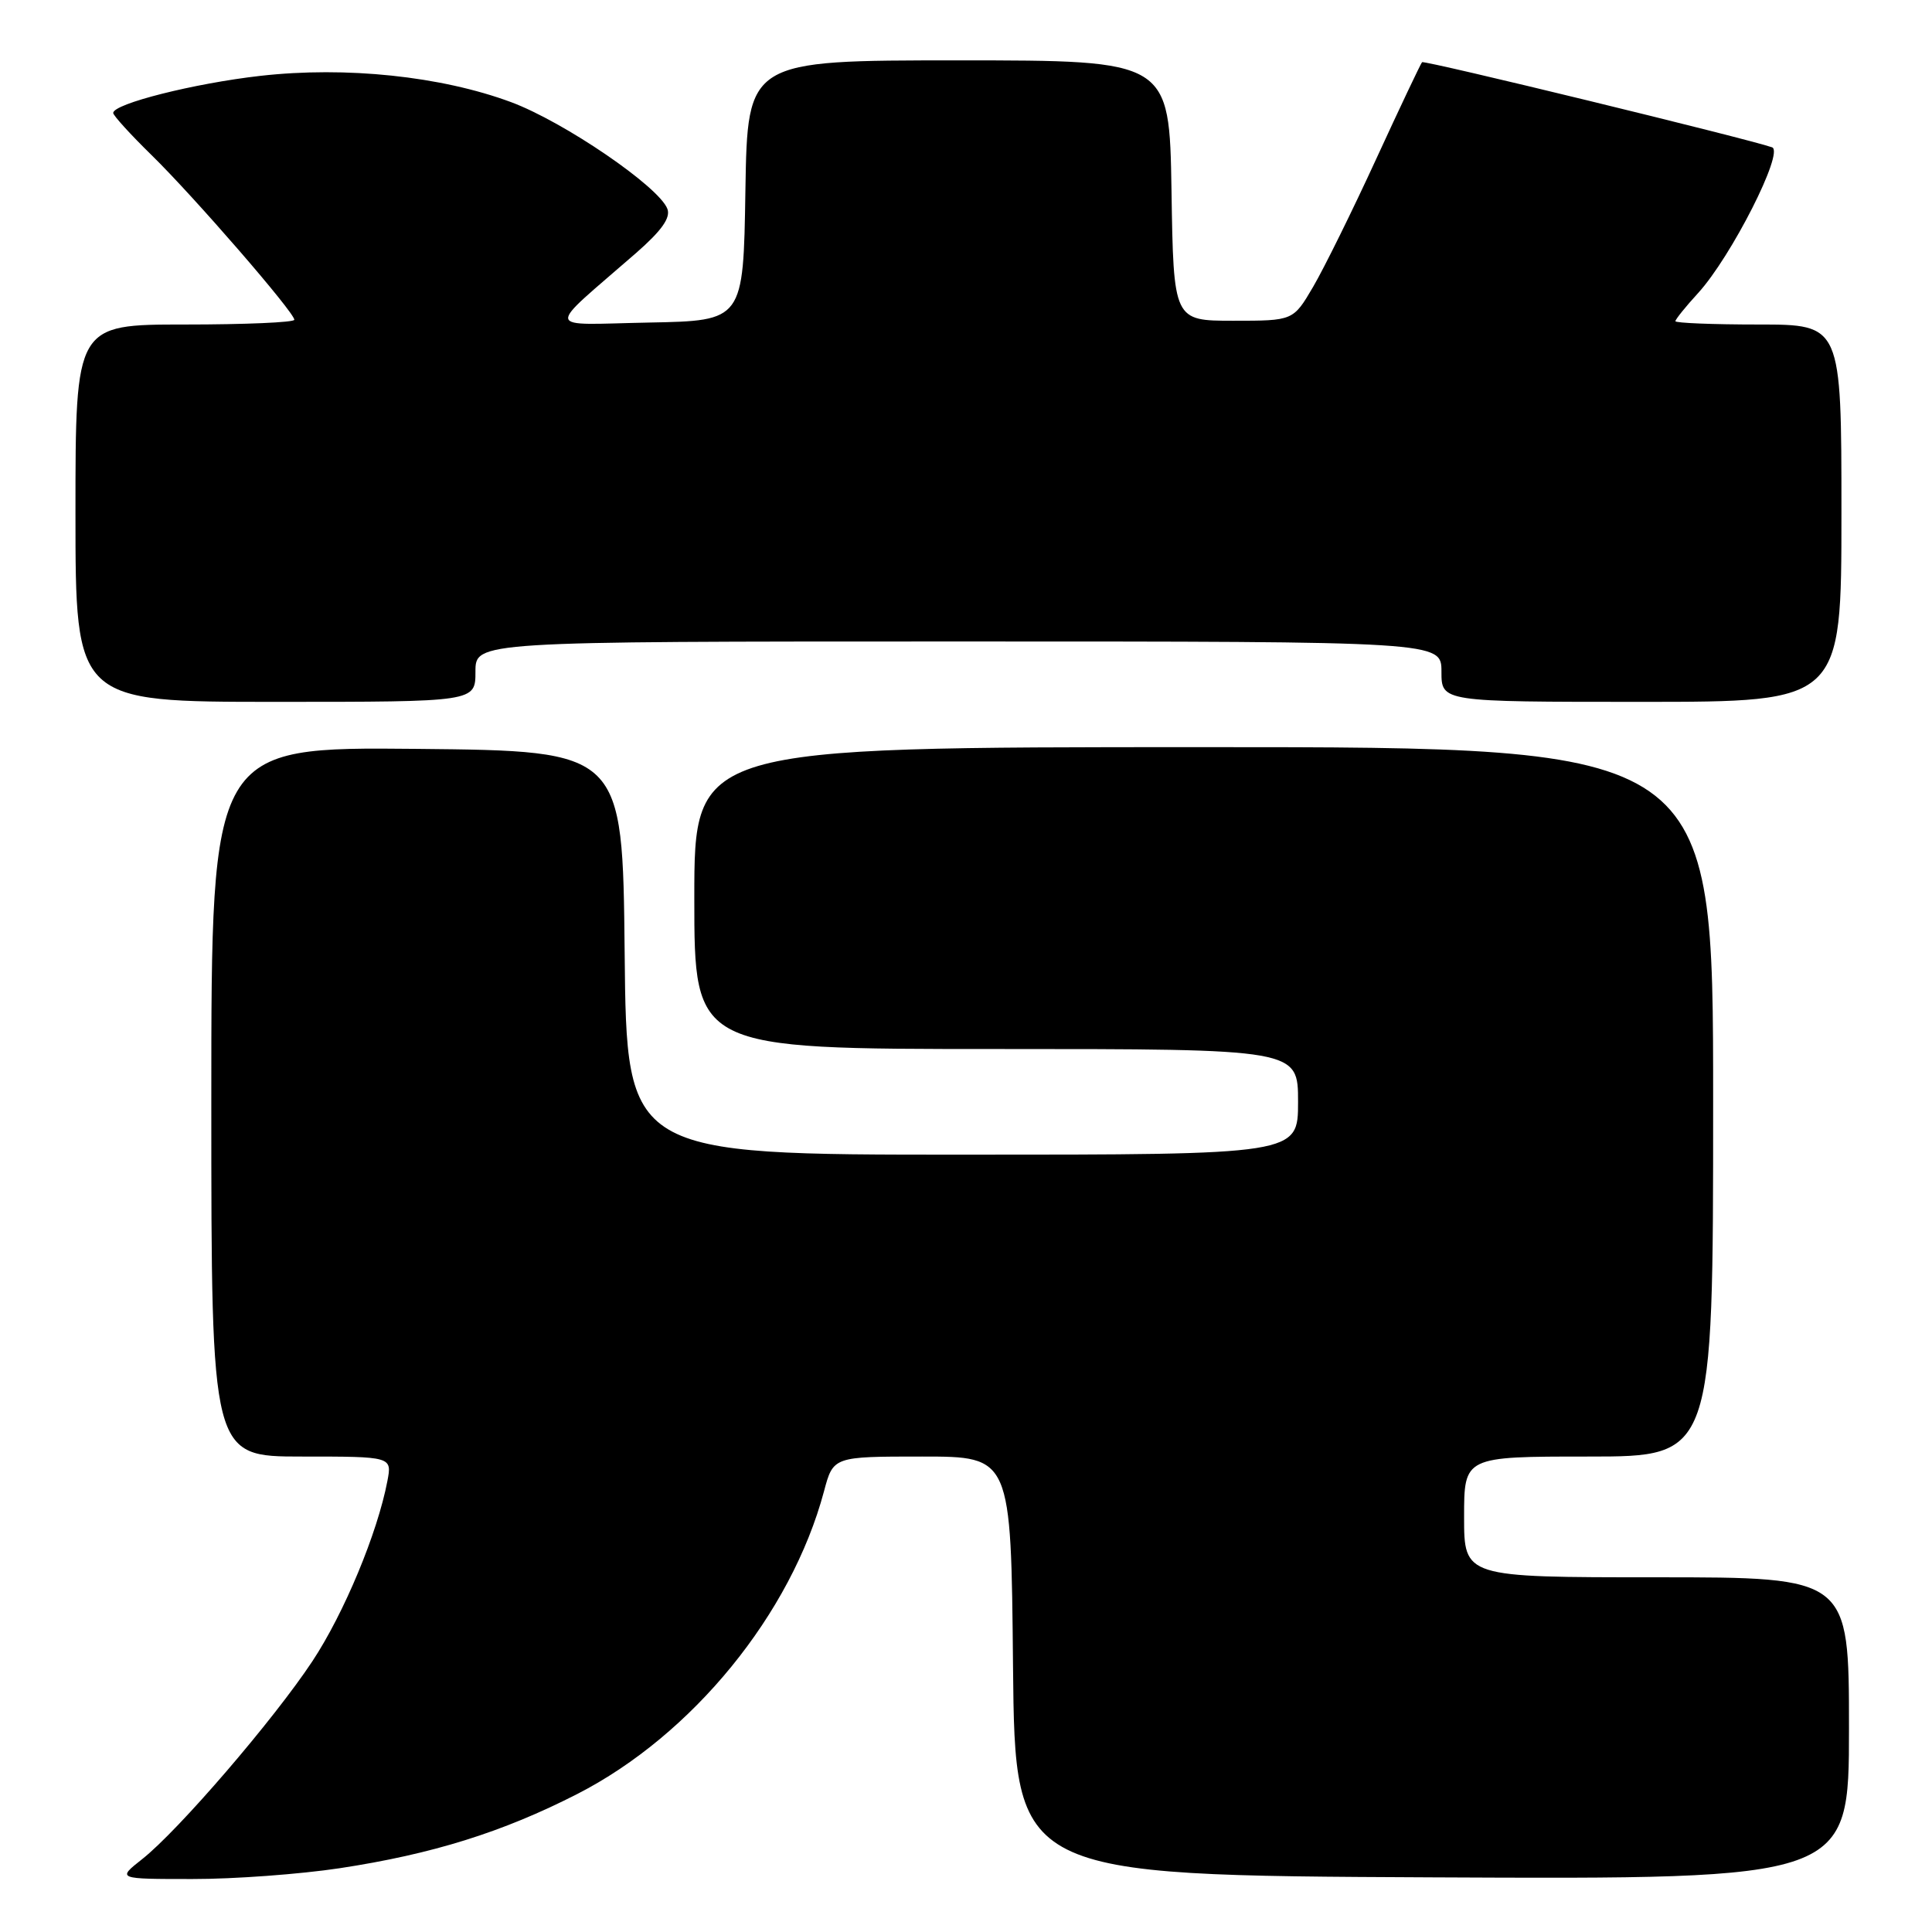 <?xml version="1.0" encoding="UTF-8" standalone="no"?>
<!DOCTYPE svg PUBLIC "-//W3C//DTD SVG 1.1//EN" "http://www.w3.org/Graphics/SVG/1.1/DTD/svg11.dtd" >
<svg xmlns="http://www.w3.org/2000/svg" xmlns:xlink="http://www.w3.org/1999/xlink" version="1.1" viewBox="0 0 256 256">
 <g >
 <path fill="currentColor"
d=" M 45.00 247.55 C 57.30 245.68 66.58 242.78 76.50 237.71 C 91.75 229.90 104.84 213.84 109.18 197.62 C 110.41 193.00 110.41 193.00 122.19 193.00 C 133.97 193.00 133.97 193.00 134.23 220.75 C 134.50 248.50 134.50 248.50 189.75 248.76 C 245.00 249.02 245.00 249.02 245.00 229.01 C 245.00 209.00 245.00 209.00 219.50 209.00 C 194.00 209.00 194.00 209.00 194.00 201.00 C 194.00 193.00 194.00 193.00 210.50 193.00 C 227.00 193.00 227.00 193.00 227.00 146.00 C 227.00 99.00 227.00 99.00 159.50 99.00 C 92.00 99.00 92.00 99.00 92.00 119.00 C 92.00 139.00 92.00 139.00 132.00 139.00 C 172.00 139.00 172.00 139.00 172.00 146.00 C 172.00 153.00 172.00 153.00 127.52 153.00 C 83.03 153.00 83.03 153.00 82.77 126.25 C 82.50 99.50 82.50 99.50 55.25 99.23 C 28.00 98.97 28.00 98.97 28.00 145.98 C 28.00 193.00 28.00 193.00 39.98 193.00 C 51.95 193.00 51.95 193.00 51.33 196.25 C 50.02 203.13 45.59 213.77 41.40 220.11 C 36.28 227.86 23.62 242.58 18.83 246.35 C 15.50 248.98 15.50 248.98 25.50 248.98 C 31.00 248.99 39.77 248.34 45.00 247.55 Z  M 63.00 89.00 C 63.00 85.00 63.00 85.00 127.00 85.00 C 191.00 85.00 191.00 85.00 191.00 89.00 C 191.00 93.00 191.00 93.00 217.50 93.00 C 244.00 93.00 244.00 93.00 244.00 68.00 C 244.00 43.00 244.00 43.00 233.00 43.00 C 226.95 43.00 222.00 42.80 222.00 42.56 C 222.00 42.32 223.35 40.64 225.01 38.83 C 229.40 34.02 236.46 20.10 234.81 19.52 C 231.56 18.38 188.71 7.95 188.43 8.24 C 188.26 8.41 185.53 14.16 182.37 21.03 C 179.22 27.89 175.45 35.52 174.00 38.00 C 171.36 42.50 171.36 42.50 163.43 42.50 C 155.50 42.50 155.50 42.50 155.23 25.25 C 154.95 8.00 154.95 8.00 127.00 8.00 C 99.05 8.00 99.05 8.00 98.77 25.25 C 98.50 42.50 98.50 42.50 86.00 42.74 C 71.90 43.01 72.11 44.14 84.29 33.52 C 87.68 30.55 88.88 28.86 88.43 27.67 C 87.29 24.71 74.71 16.13 67.71 13.53 C 58.44 10.09 45.84 8.77 34.51 10.05 C 25.75 11.04 15.00 13.75 15.00 14.97 C 15.00 15.30 17.28 17.81 20.07 20.54 C 25.69 26.03 39.00 41.39 39.00 42.37 C 39.00 42.72 32.48 43.00 24.50 43.00 C 10.00 43.00 10.00 43.00 10.00 68.00 C 10.00 93.00 10.00 93.00 36.50 93.00 C 63.00 93.00 63.00 93.00 63.00 89.00 Z "/>
</g>
</svg>